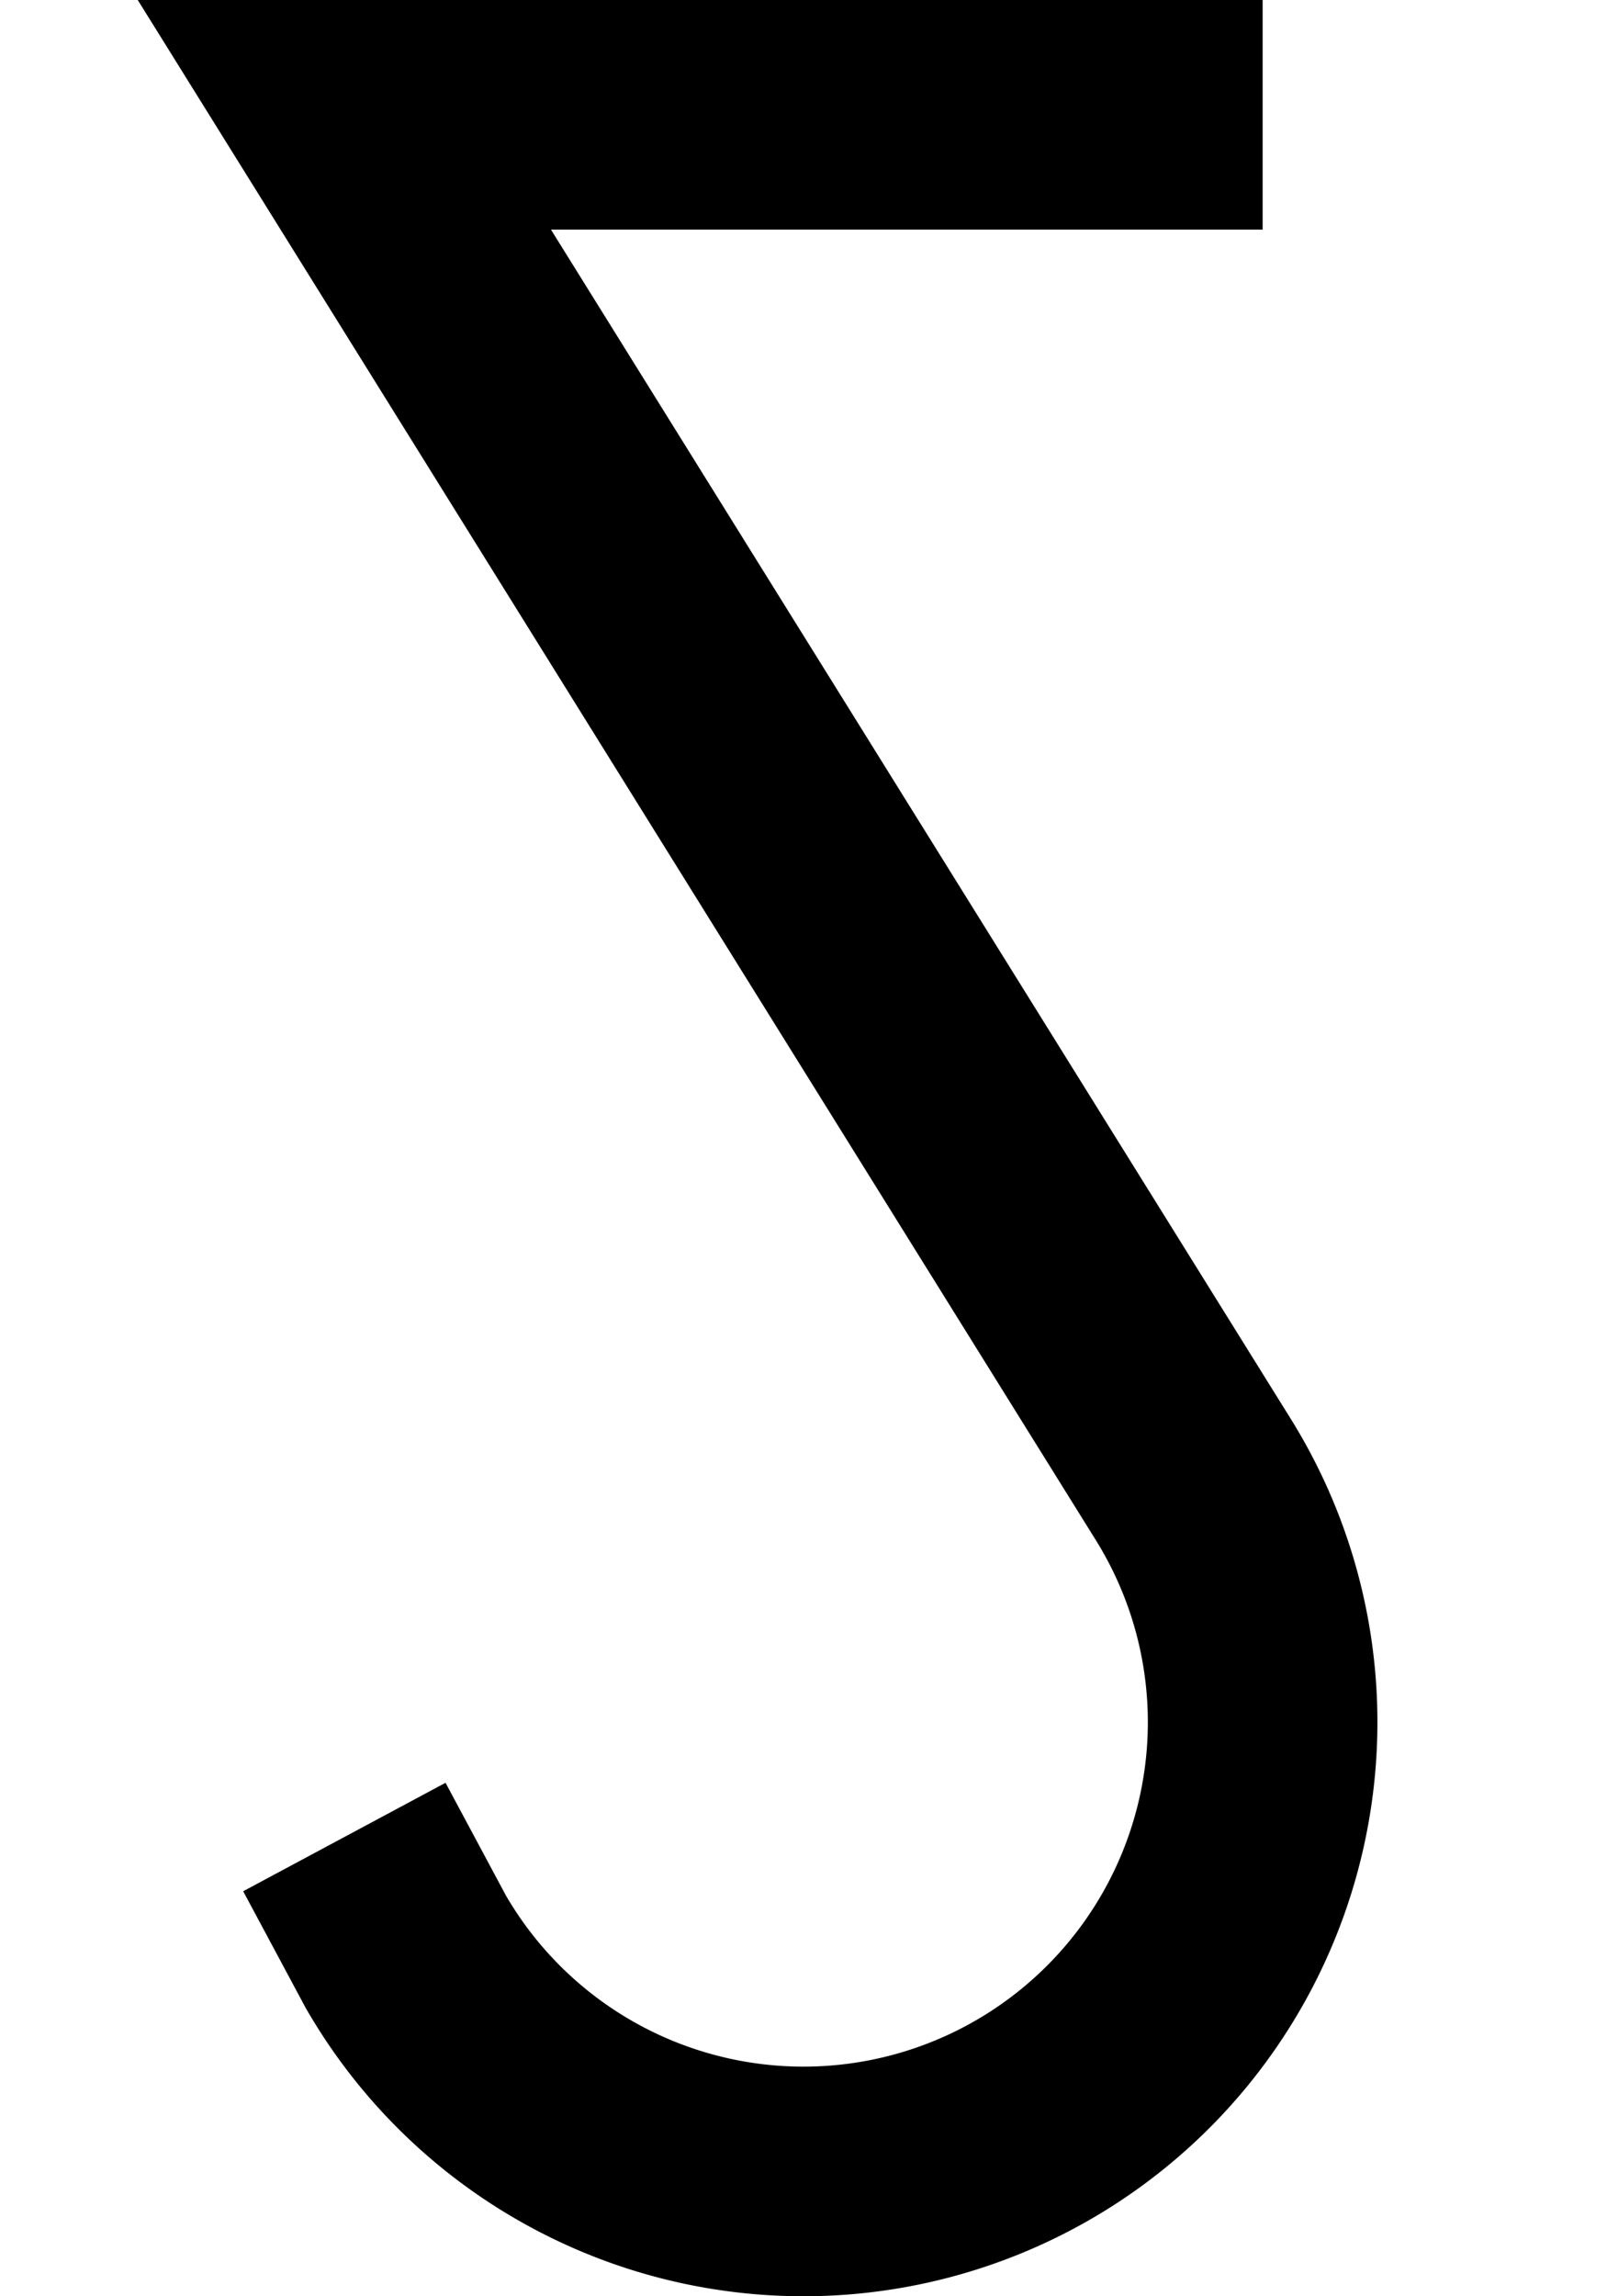 <?xml version="1.0" ?>
<svg xmlns="http://www.w3.org/2000/svg" xmlns:ev="http://www.w3.org/2001/xml-events" xmlns:xlink="http://www.w3.org/1999/xlink" baseProfile="full" height="800" version="1.1" viewBox="0 0 560 800" width="560">
	<defs/>
	<path d="M 120.0,640.0 L 141.41,679.956 A 160.0,160.0 0.0 1,0 415.849,515.472 L 120.0,40.0 L 440.0,40.0" fill="none" stroke="#000000" stroke-width="80.0"/>
</svg>
